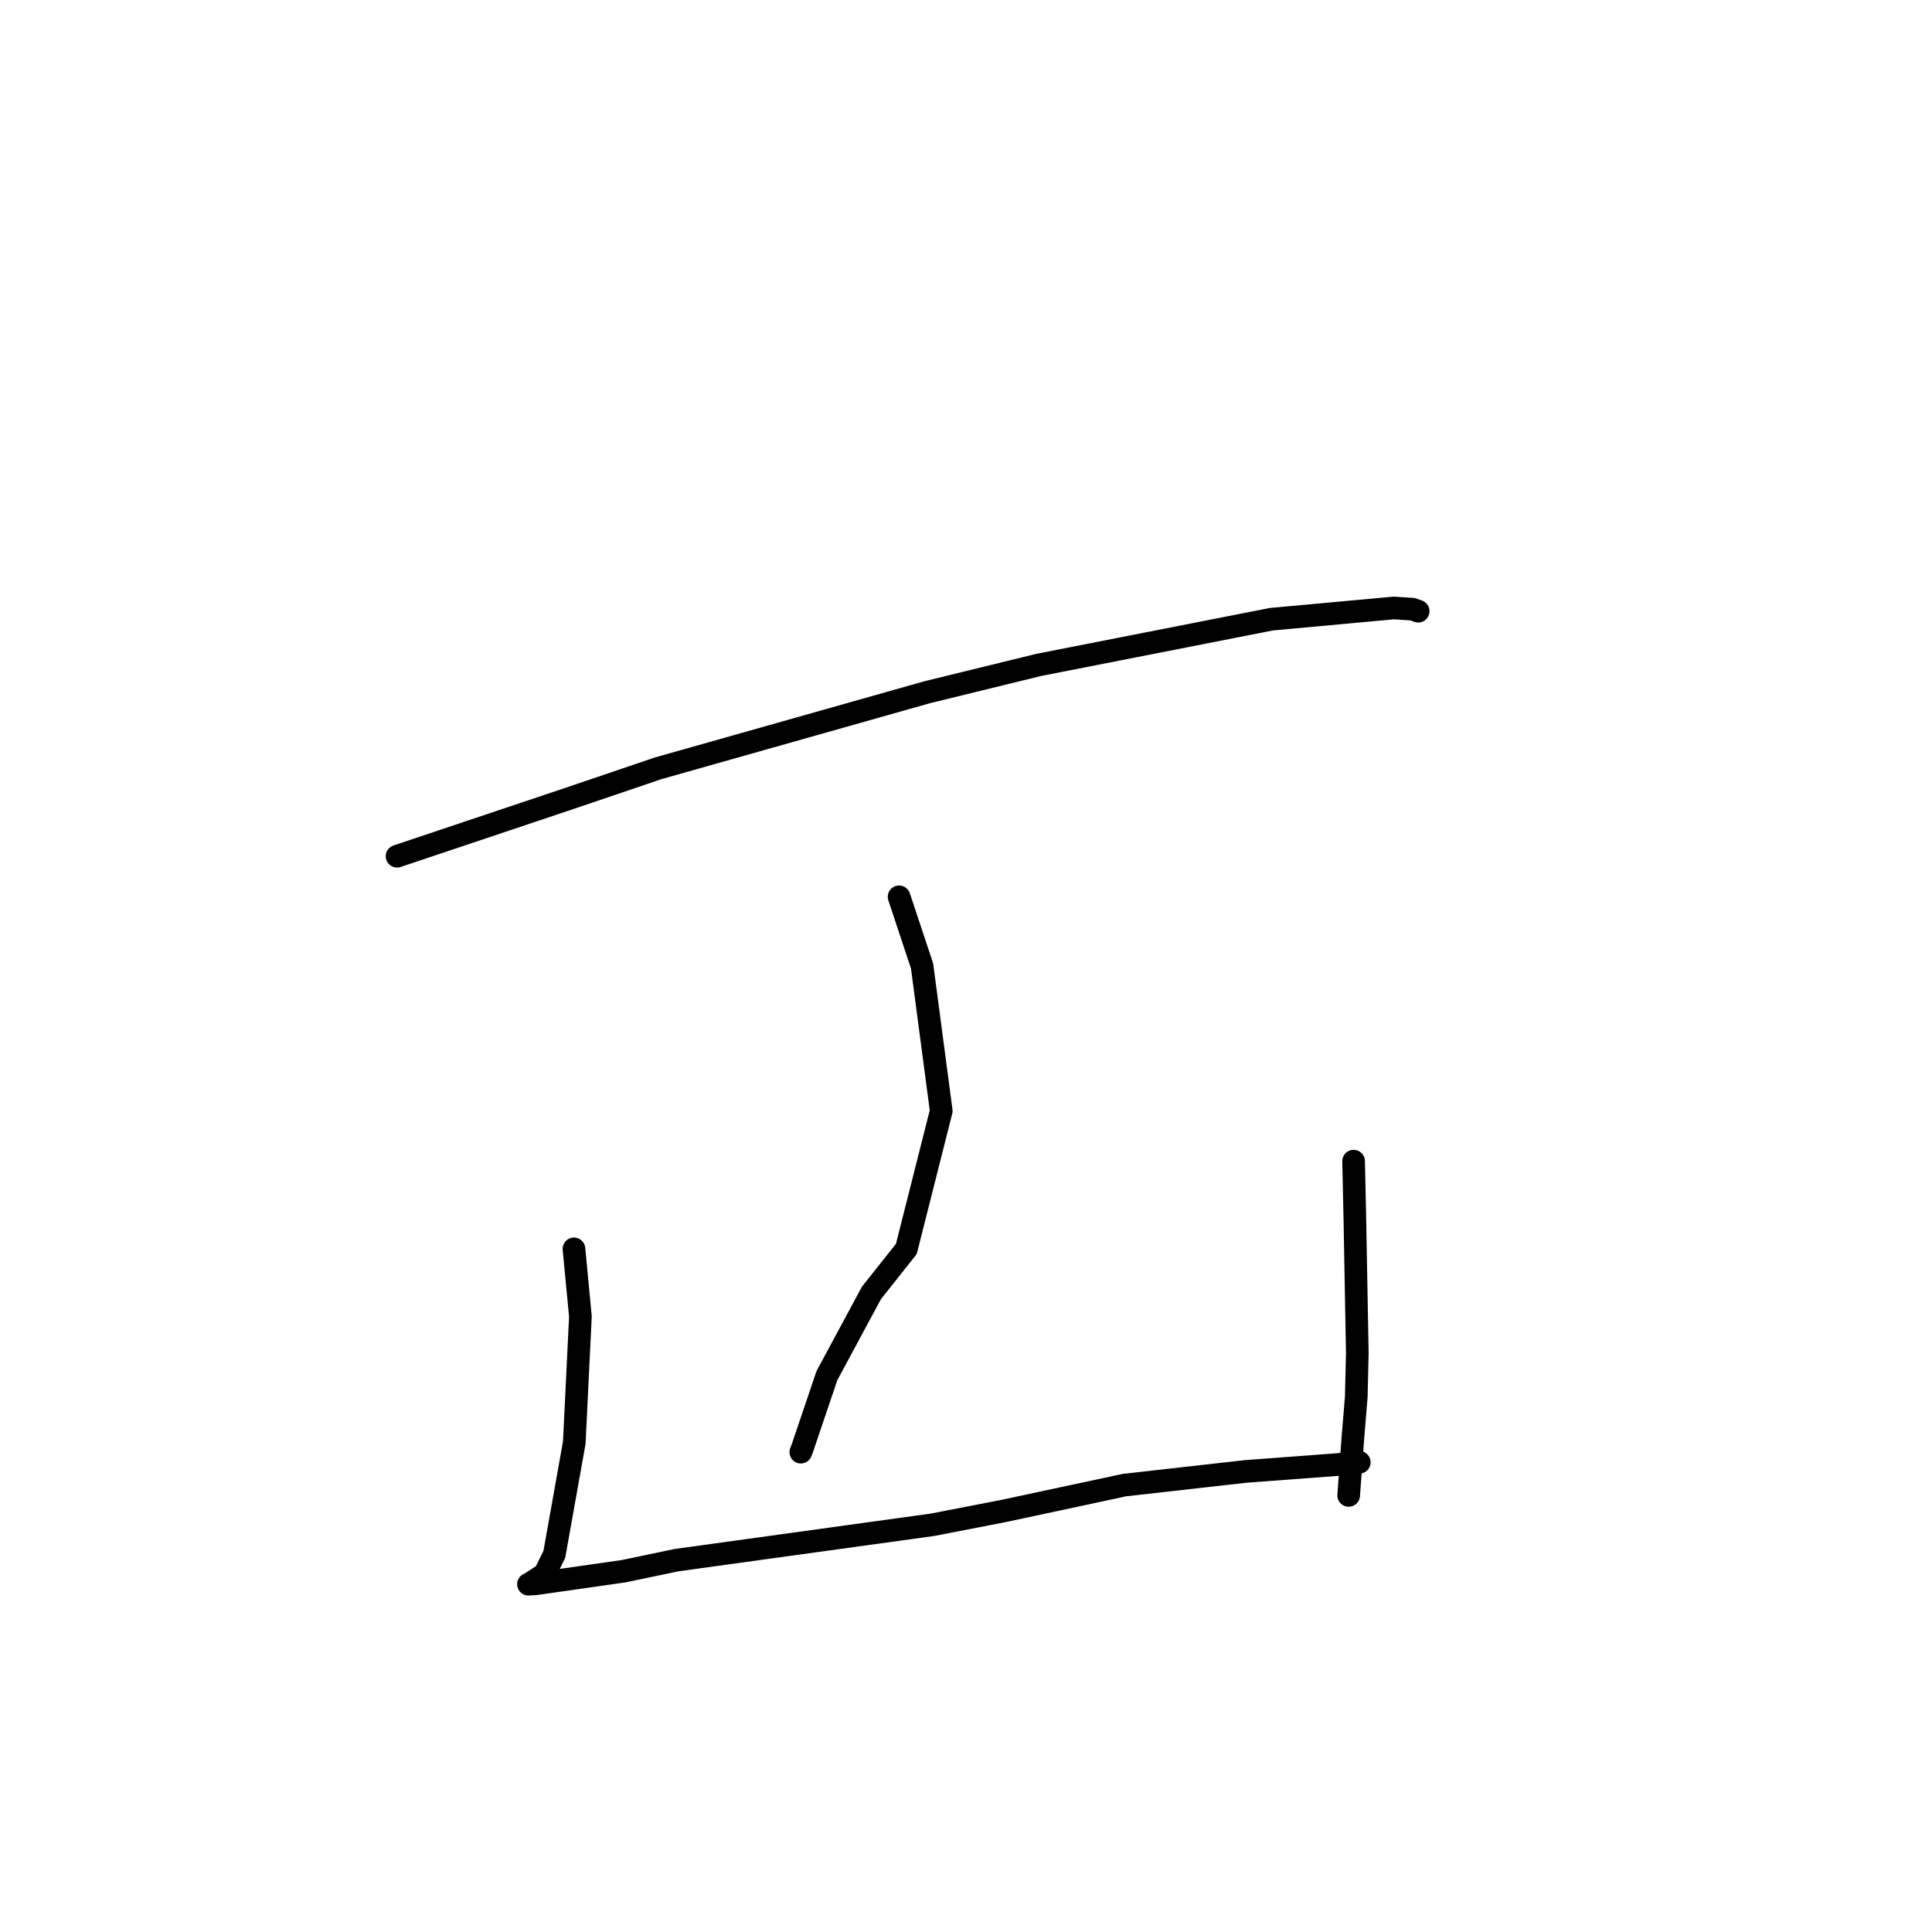 <?xml version="1.0" standalone="no"?>
    <svg width="256" height="256" xmlns="http://www.w3.org/2000/svg" version="1.1">
    <polyline stroke="black" stroke-width="3" stroke-linecap="round" fill="transparent" stroke-linejoin="round" points="52.613 113.454 75.478 105.787 87.221 101.801 122.819 91.734 137.6 88.112 168.449 82.051 184.684 80.56 187.146 80.719 187.907 80.983 187.914 80.985 187.915 80.986 187.915 80.986 " />
        <polyline stroke="black" stroke-width="3" stroke-linecap="round" fill="transparent" stroke-linejoin="round" points="119.134 118.833 122.177 127.989 124.72 147.206 120.094 165.493 115.475 171.313 109.569 182.281 106.311 191.905 106.114 192.419 " />
        <polyline stroke="black" stroke-width="3" stroke-linecap="round" fill="transparent" stroke-linejoin="round" points="76.053 165.482 76.908 174.447 76.094 191.16 73.454 205.955 72.168 208.566 70.115 209.901 70.05 209.912 70.026 209.917 70.023 209.917 71.004 209.856 82.641 208.193 89.669 206.724 123.546 202.043 133.097 200.189 148.991 196.784 165.057 194.972 177.105 194.071 179.812 193.794 180.11 193.763 180.112 193.763 " />
        <polyline stroke="black" stroke-width="3" stroke-linecap="round" fill="transparent" stroke-linejoin="round" points="179.361 153.86 179.526 161.531 179.85 179.301 179.713 185.103 179.273 190.431 178.758 197.449 178.707 198.151 " />
        </svg>
